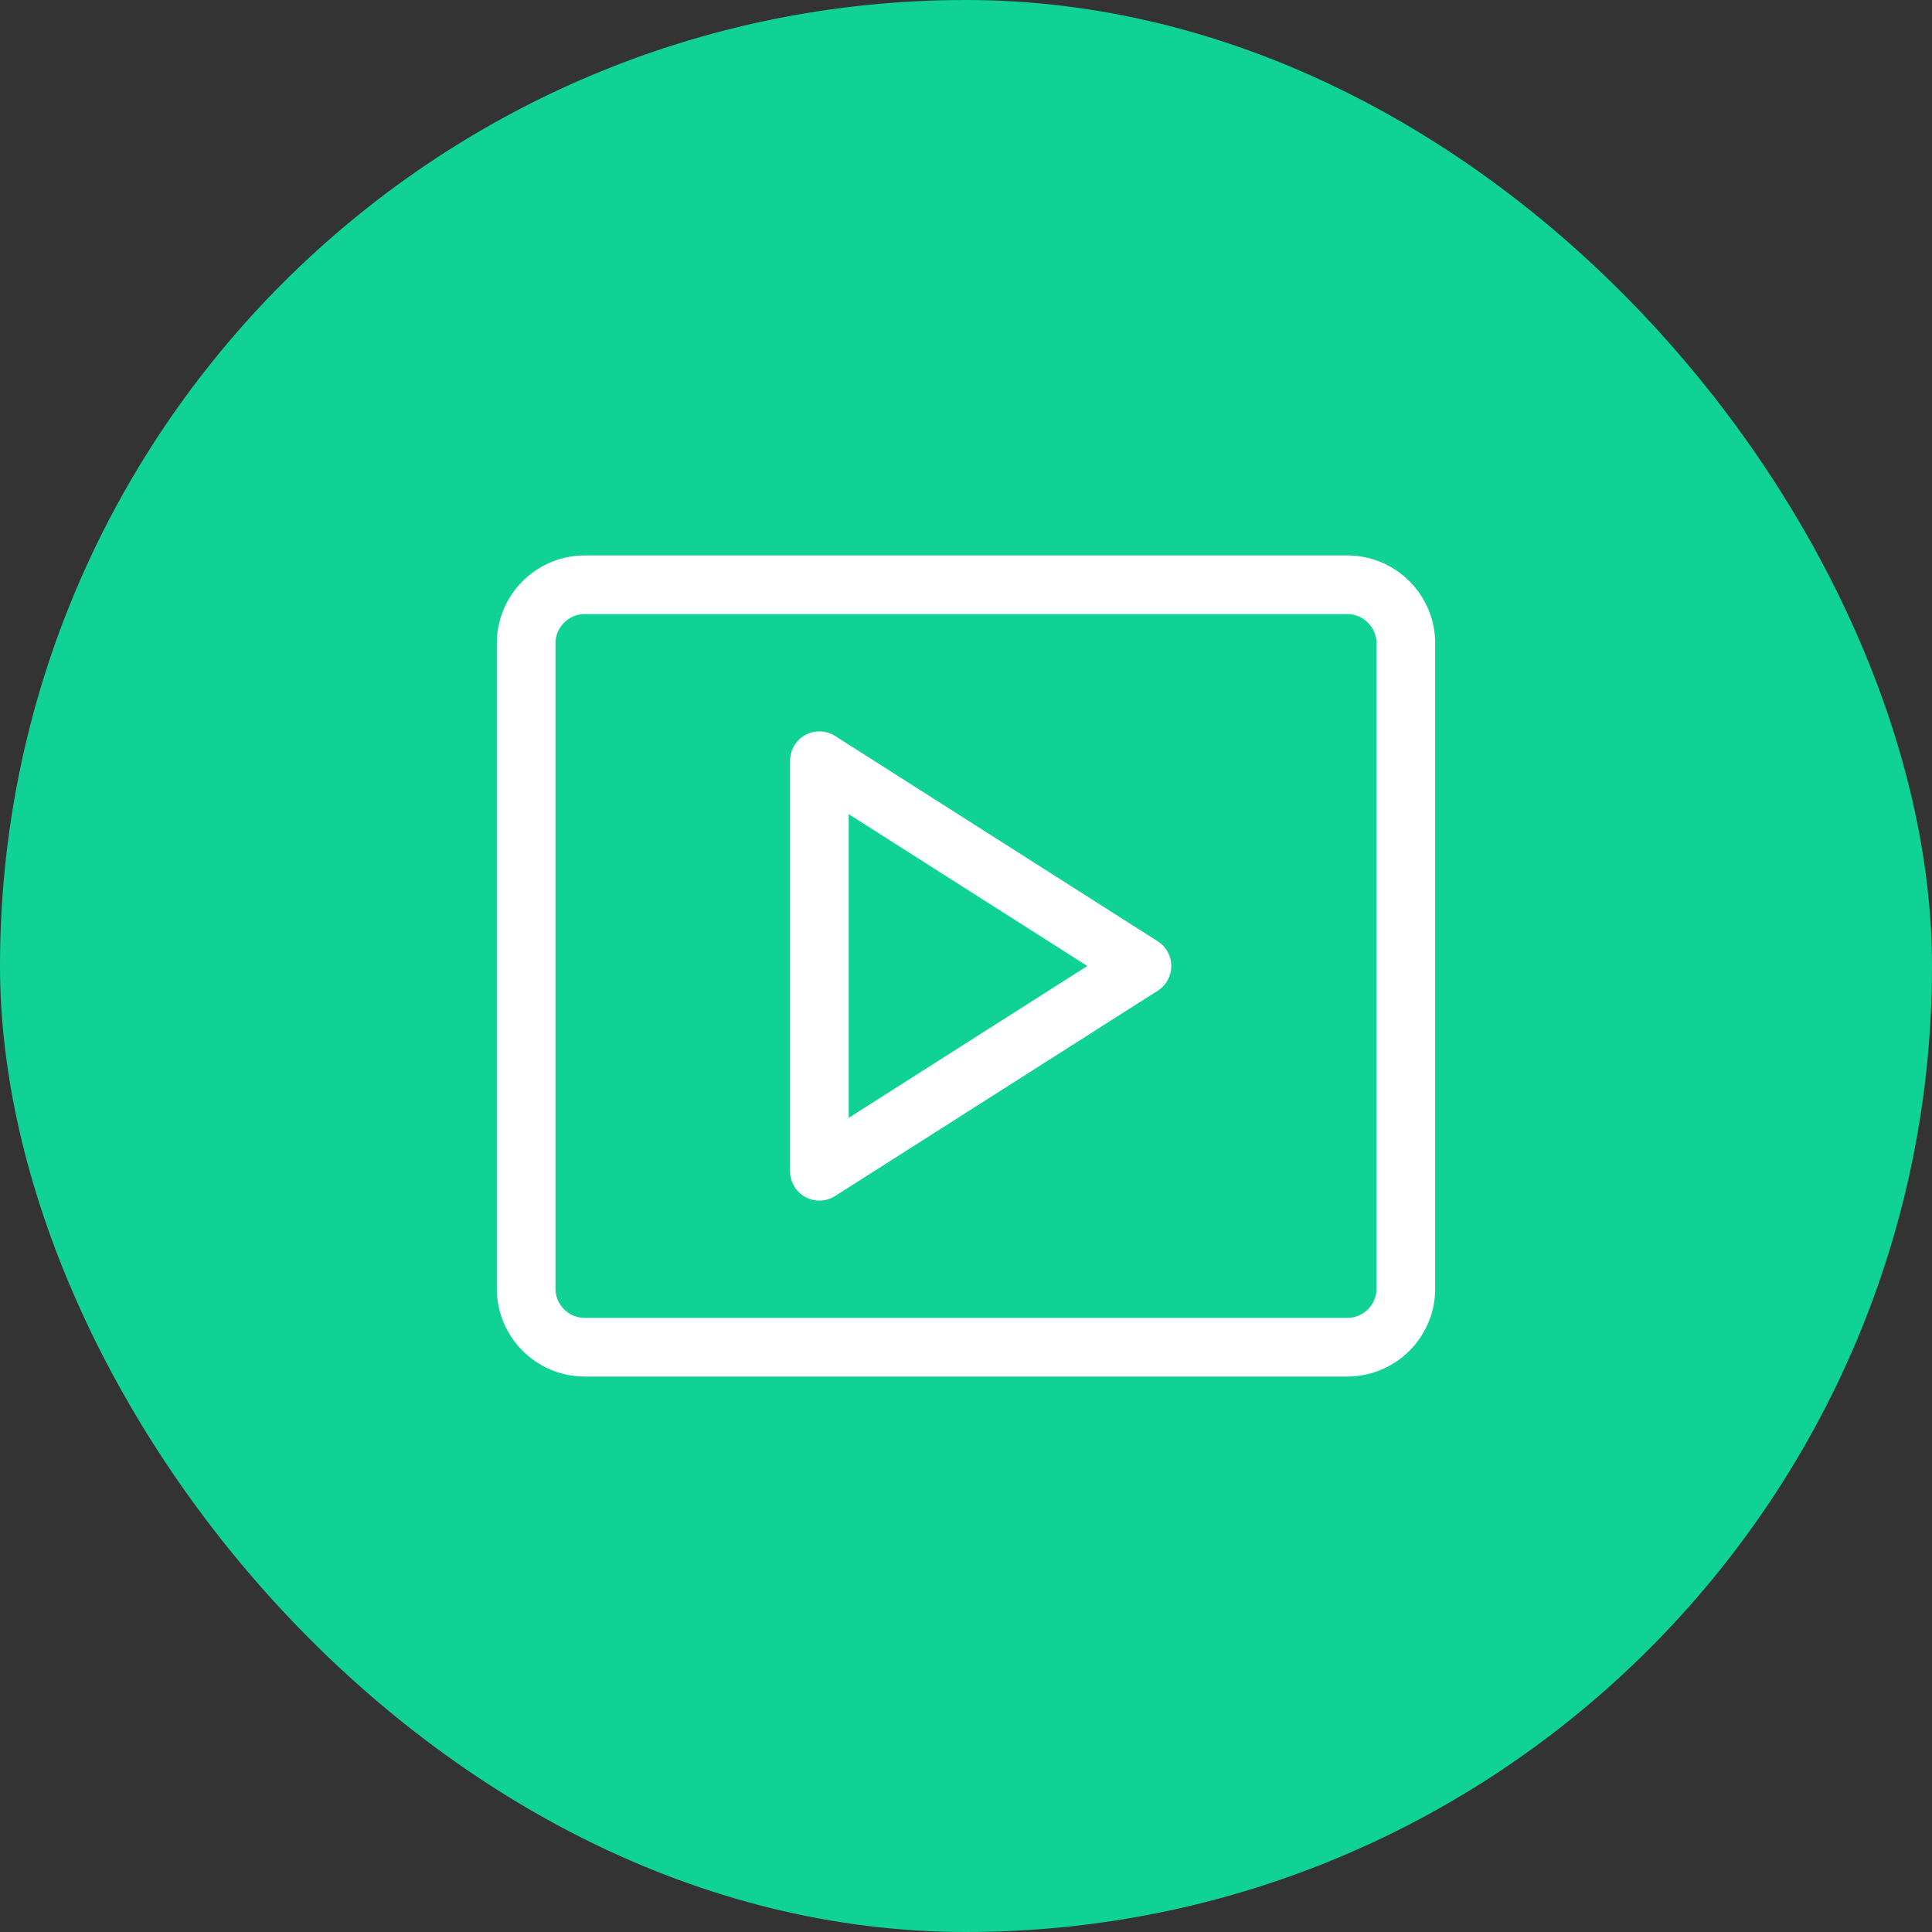 <svg width="28" height="28" viewBox="0 0 28 28" fill="none" xmlns="http://www.w3.org/2000/svg">
<rect x="0" y="0" width="28" height="28" fill="#333333" stroke="none"/>
<rect width="28" height="28" rx="14" fill="#11D295"/>
<path d="M19.525 8.475L8.475 8.475C8.006 8.475 7.625 8.856 7.625 9.325L7.625 18.675C7.625 19.144 8.006 19.525 8.475 19.525L19.525 19.525C19.994 19.525 20.375 19.144 20.375 18.675L20.375 9.325C20.375 8.856 19.994 8.475 19.525 8.475Z" stroke="white" stroke-width="0.85" stroke-linecap="round" stroke-linejoin="round"/>
<path d="M11.875 11.025L16.55 14L11.875 16.975L11.875 11.025Z" stroke="white" stroke-width="0.85" stroke-linecap="round" stroke-linejoin="round"/>
</svg>
